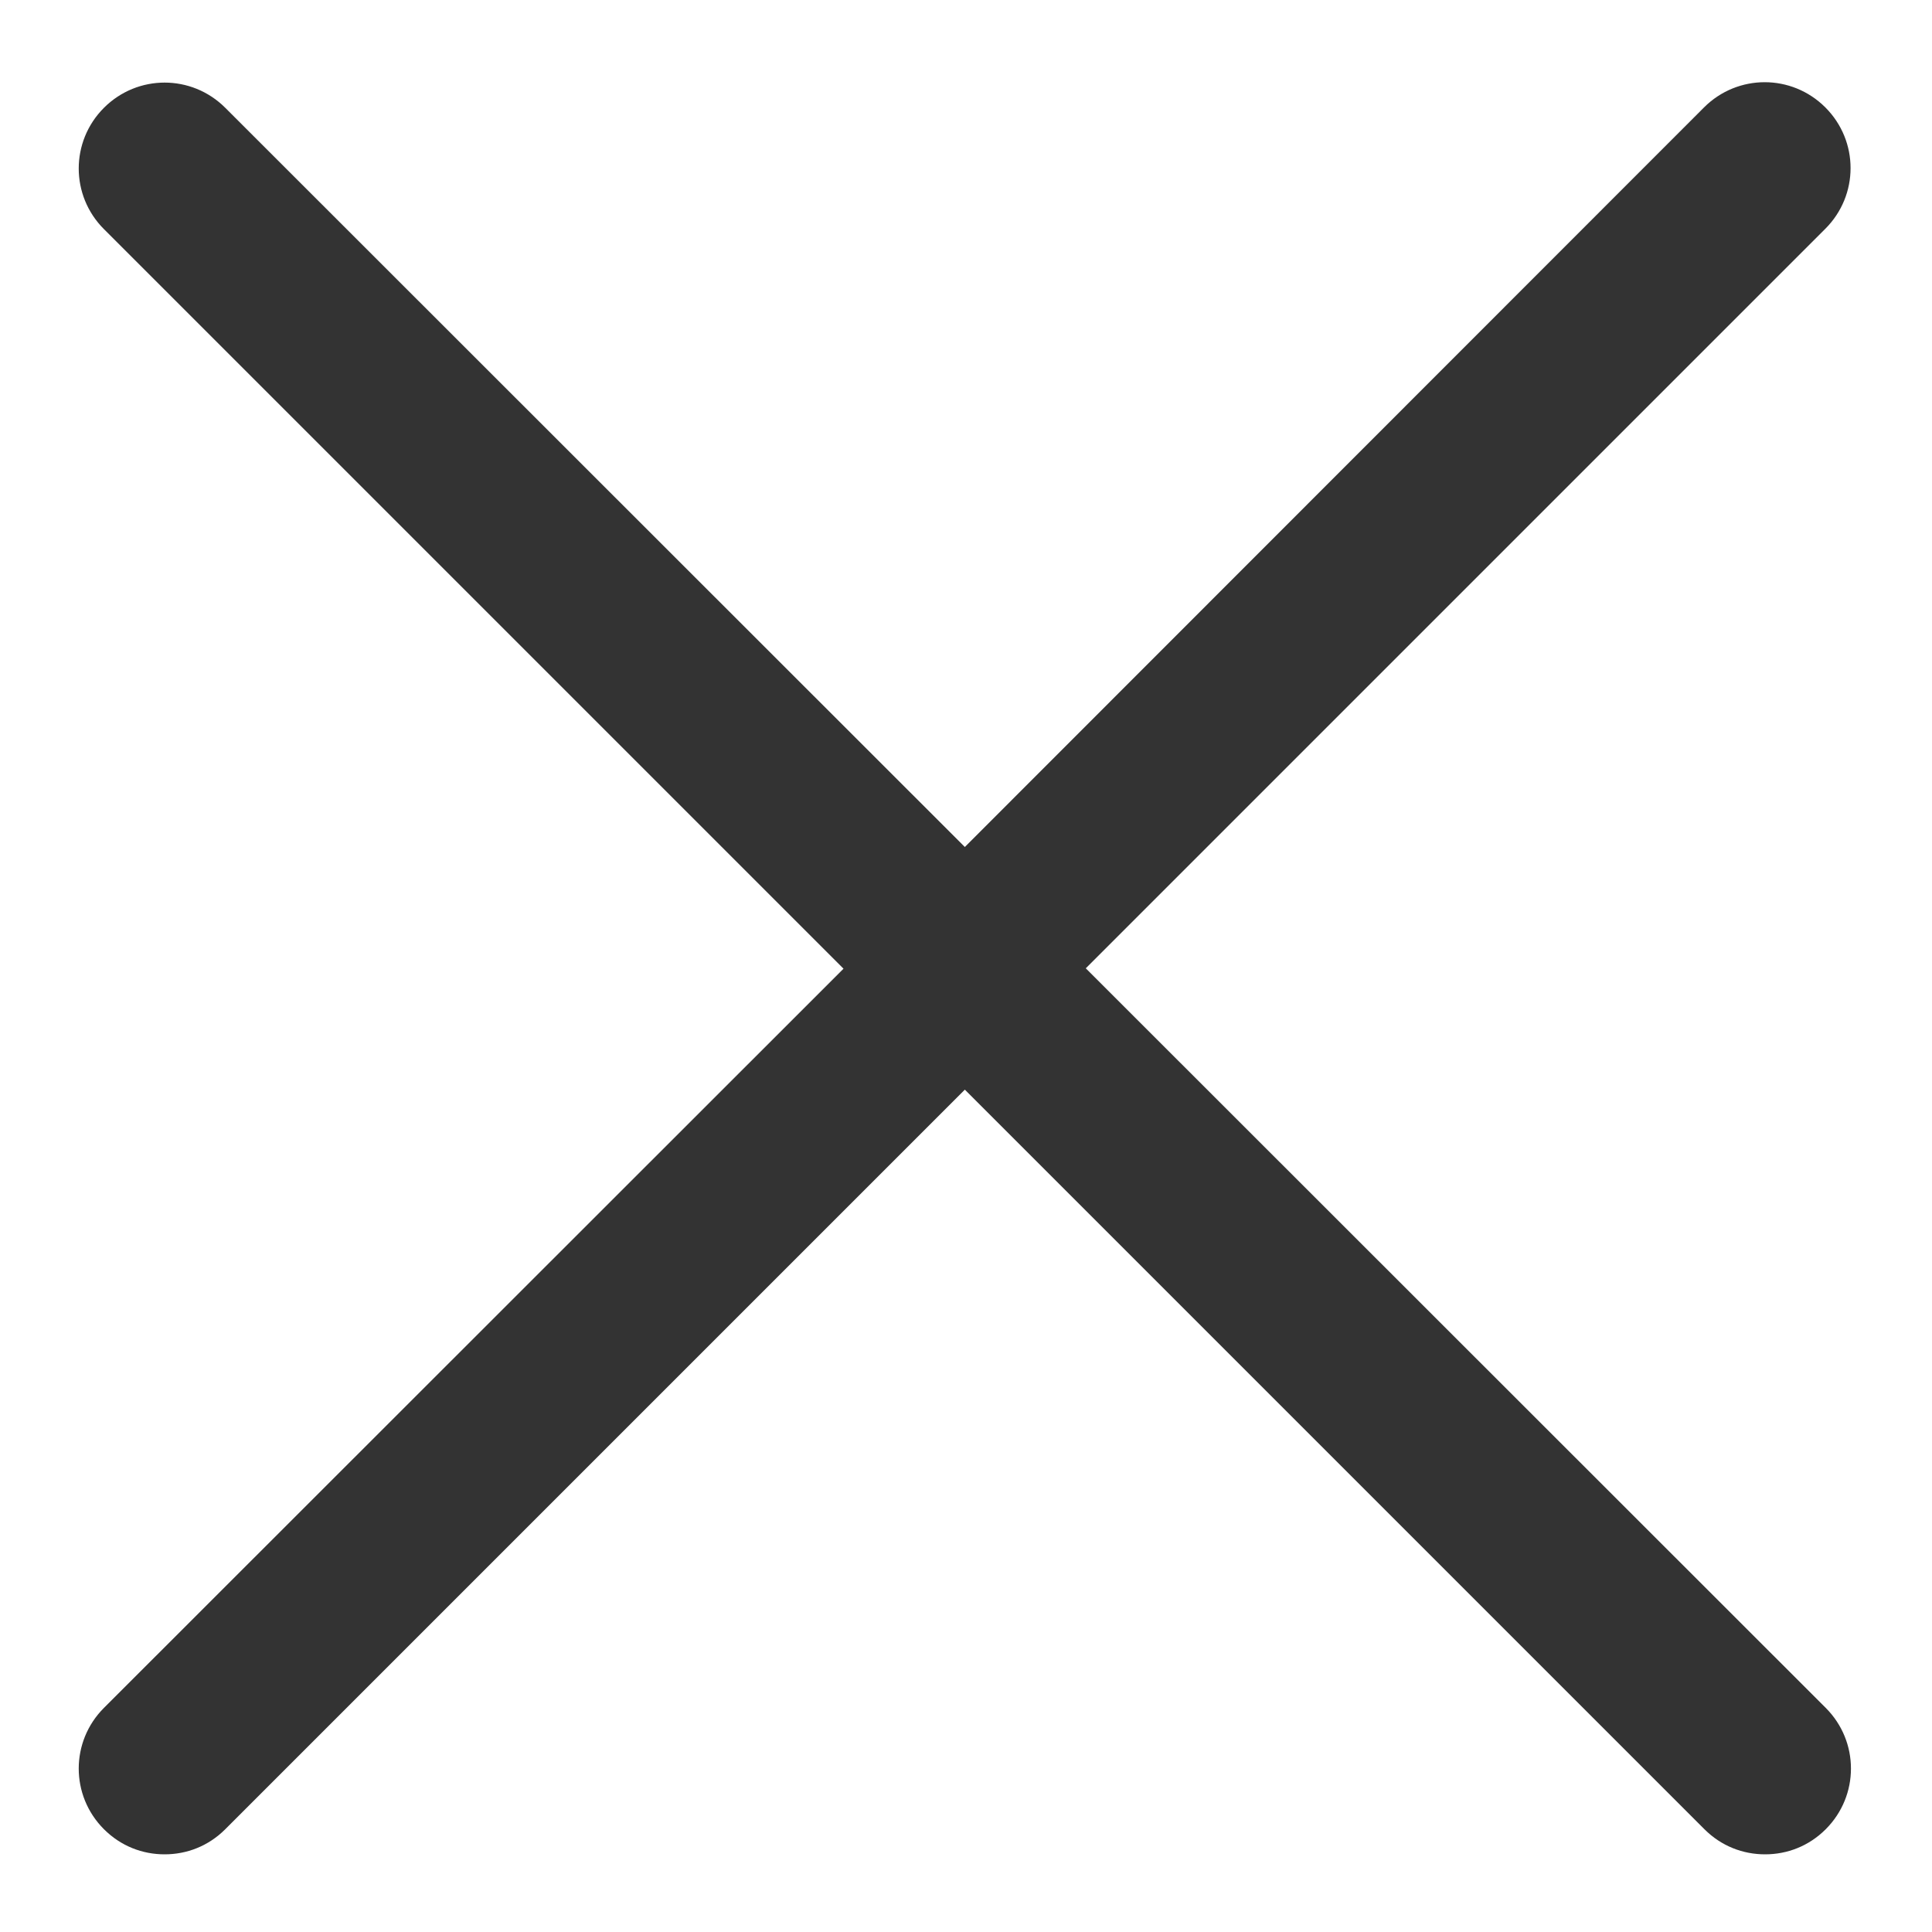 <?xml version="1.0" encoding="utf-8"?>
<!-- Generator: Adobe Illustrator 21.0.2, SVG Export Plug-In . SVG Version: 6.00 Build 0)  -->
<svg version="1.1" id="Layer_1" xmlns="http://www.w3.org/2000/svg" xmlns:xlink="http://www.w3.org/1999/xlink" x="0px" y="0px"
	 viewBox="0 0 500 500" style="enable-background:new 0 0 500 500;" xml:space="preserve">
<style type="text/css">
	.st0{fill:#333333;}
</style>
<title>pencil</title>
<g>
	<path class="st0" d="M281,250.6L472.4,59.2c8.7-8.7,8.7-22.7,0-31.4s-22.7-8.7-31.4,0L249.7,219.2L58.3,27.9
		c-8.7-8.7-22.7-8.7-31.4,0s-8.7,22.7,0,31.4l191.4,191.4L26.9,442c-8.7,8.7-8.7,22.7,0,31.4c4.4,4.4,10,6.5,15.7,6.5
		s11.3-2.1,15.7-6.5l191.4-191.4l191.4,191.4c4.4,4.4,10,6.5,15.7,6.5c5.7,0,11.3-2.1,15.7-6.5c8.7-8.7,8.7-22.7,0-31.4L281,250.6z"
		/>
</g>
</svg>
